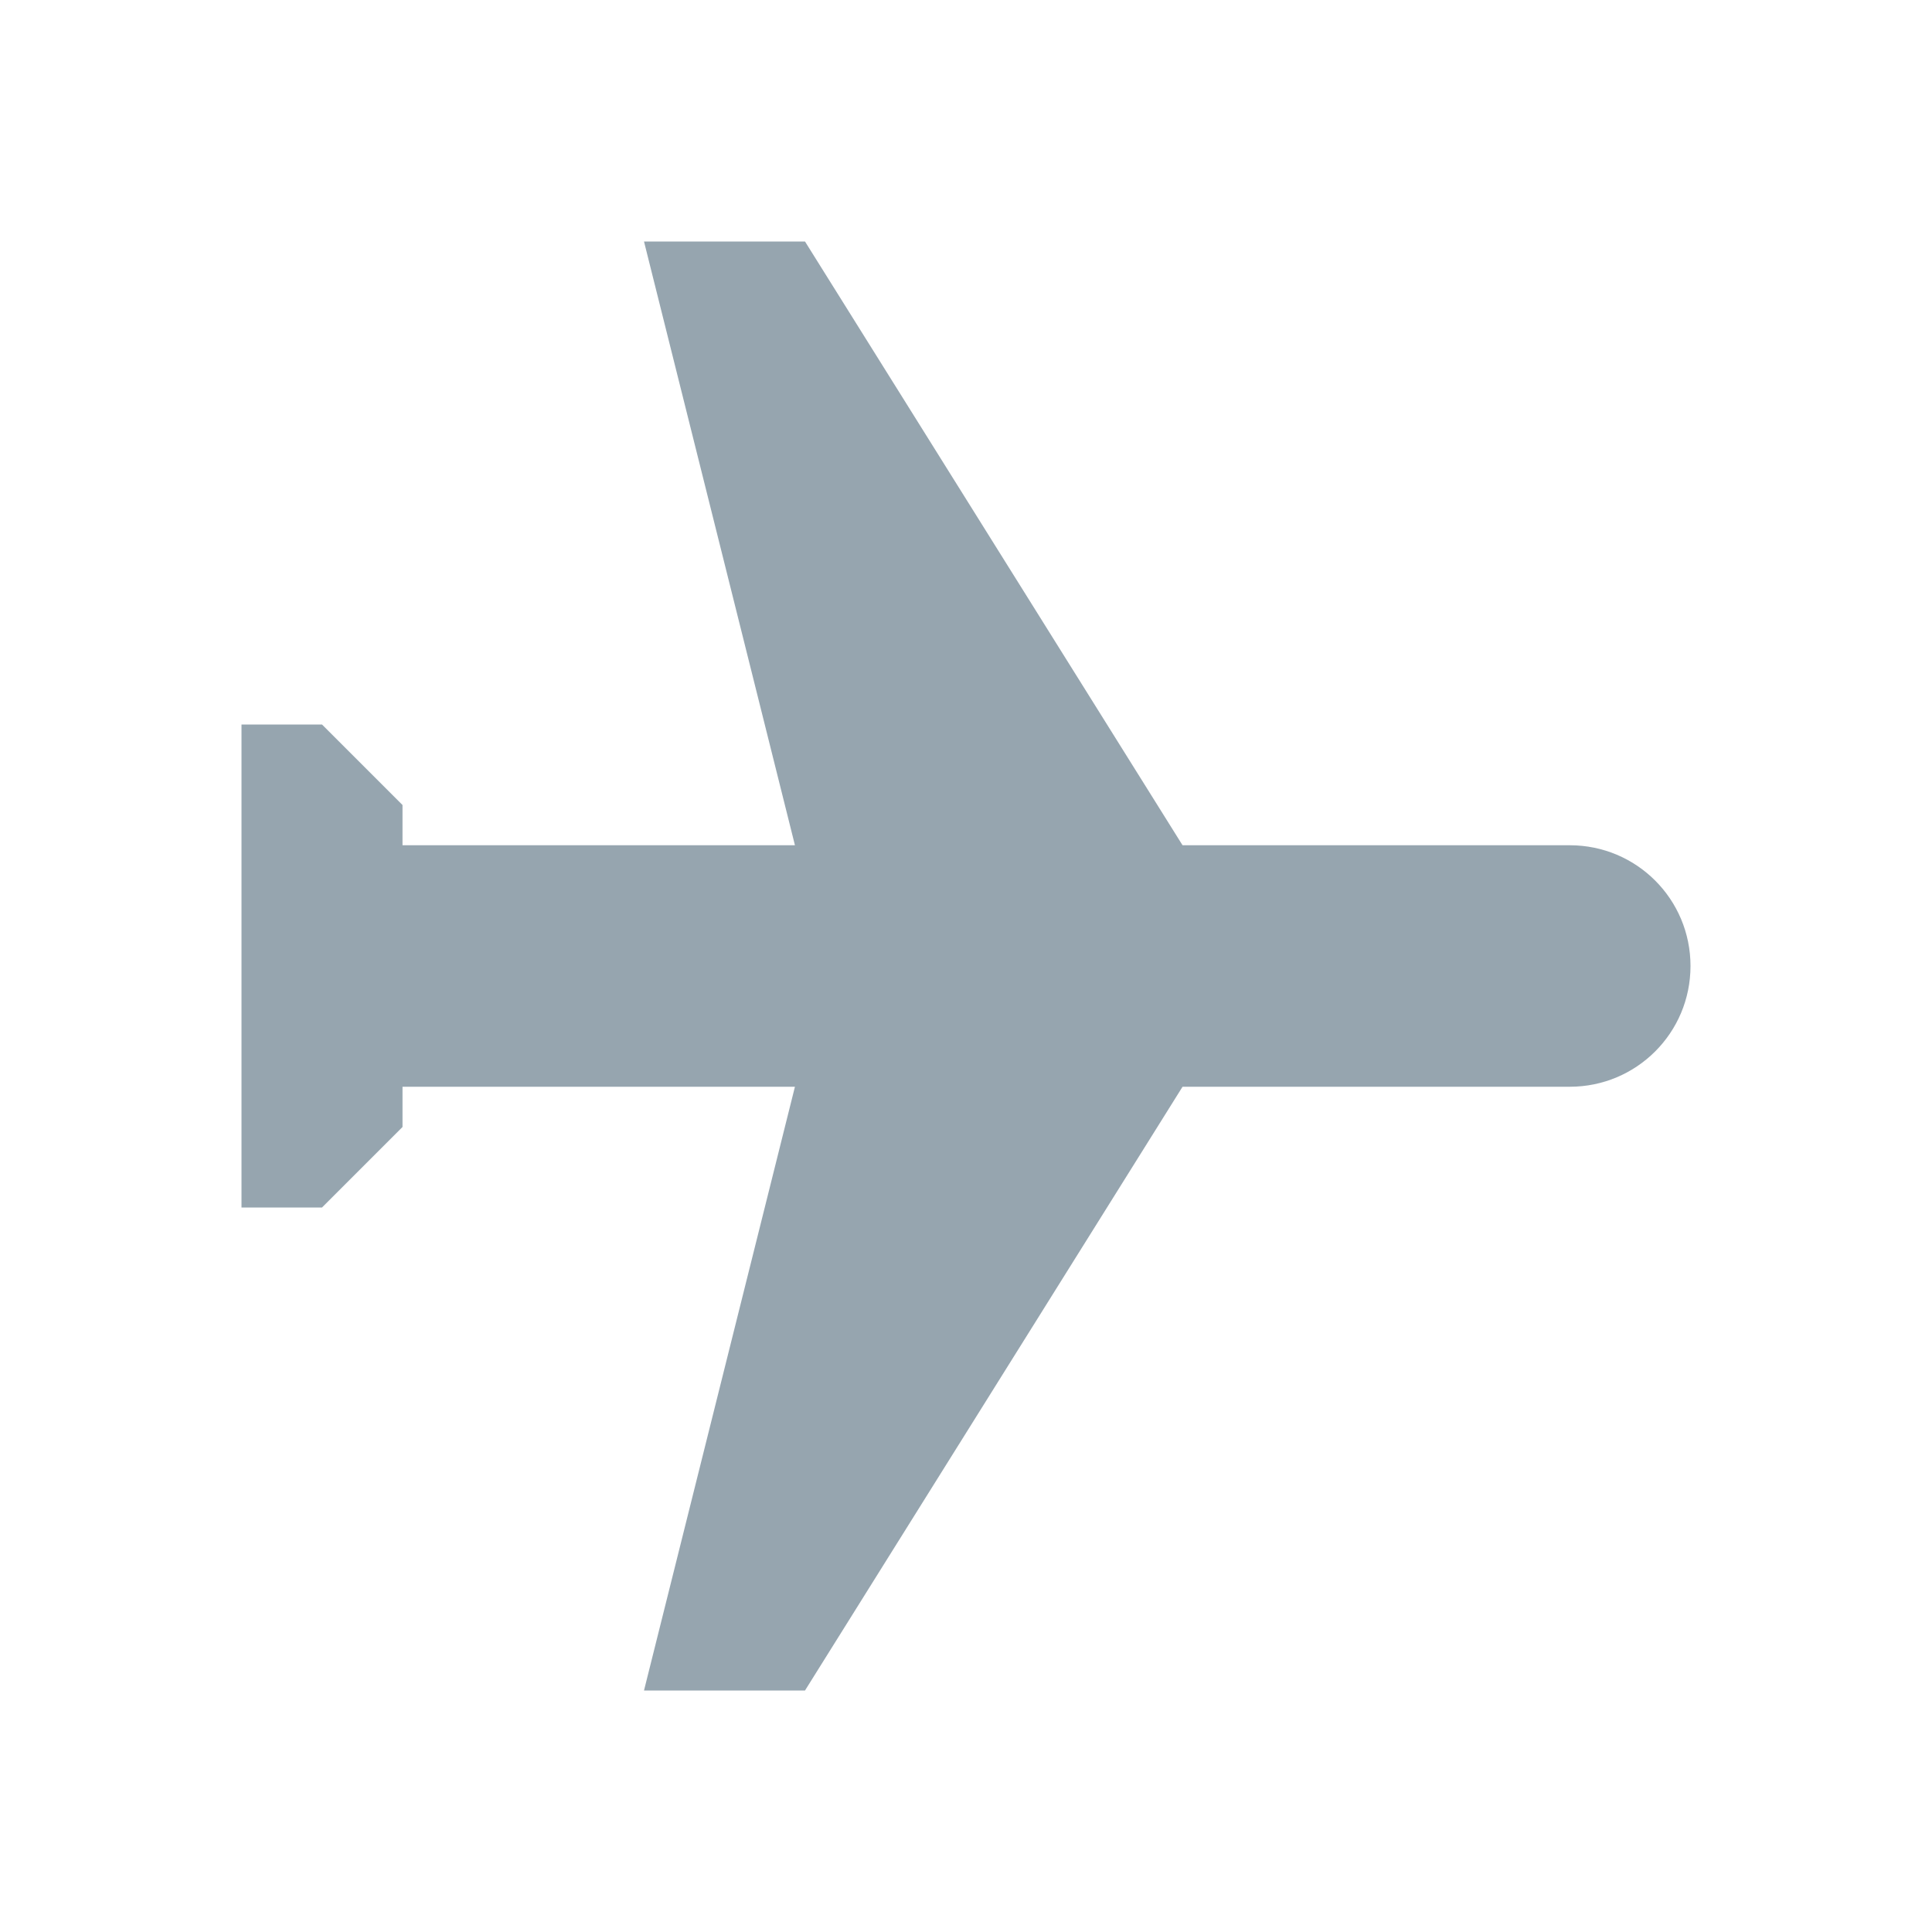 <?xml version="1.0" encoding="utf-8"?>
<!-- Generator: Adobe Illustrator 24.1.2, SVG Export Plug-In . SVG Version: 6.00 Build 0)  -->
<svg version="1.1" id="Icon" xmlns="http://www.w3.org/2000/svg" xmlns:xlink="http://www.w3.org/1999/xlink" x="0px" y="0px"
	 viewBox="0 0 48 48" style="enable-background:new 0 0 48 48;" xml:space="preserve">
<style type="text/css">
	.st0{fill:#96A5AF;}
</style>
<path class="st0" d="M39,21h-9.62L20,6h-4l3.75,15H10v-1l-2-2v0H6v12h2l2-2v-1h9.75L16,42h4l9.38-15H39c1.66,0,3-1.34,3-3
	S40.66,21,39,21z"/>
</svg>
